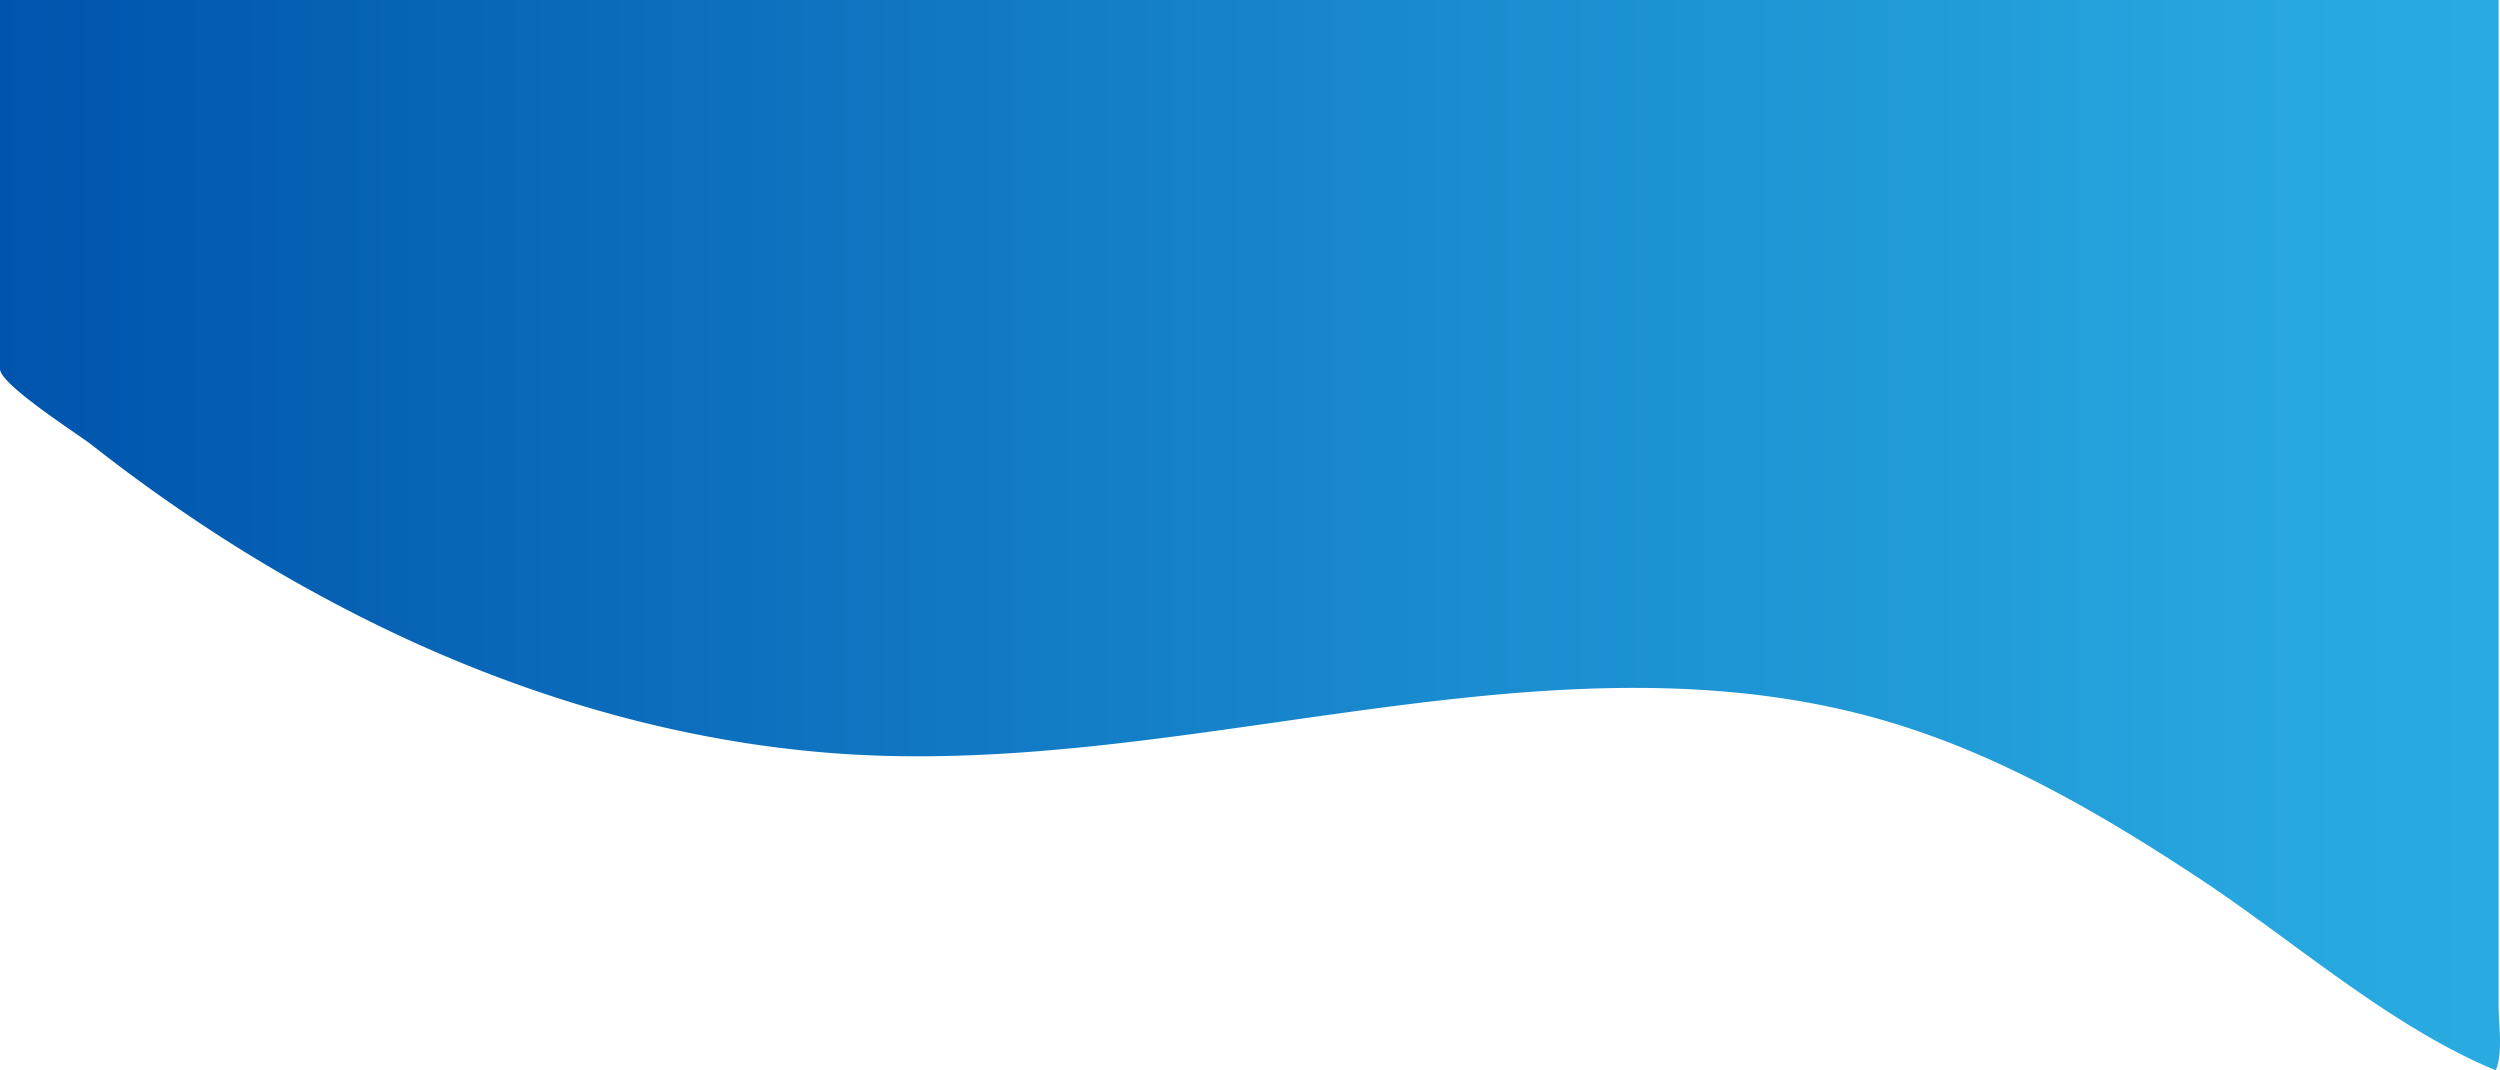 <svg xmlns="http://www.w3.org/2000/svg" xmlns:xlink="http://www.w3.org/1999/xlink" viewBox="0 0 1921.09 822.45"><defs><style>.cls-1{fill:url(#linear-gradient);}</style><linearGradient id="linear-gradient" x1="60.7" y1="-613.07" x2="1981.79" y2="-613.07" gradientTransform="translate(1981.79 -201.85) rotate(180)" gradientUnits="userSpaceOnUse"><stop offset="0" stop-color="#29abe2"/><stop offset="0.08" stop-color="#27a7df"/><stop offset="0.41" stop-color="#1a8ccf"/><stop offset="1" stop-color="#0054ad"/></linearGradient></defs><title>Asset 37</title><g id="Layer_2" data-name="Layer 2"><g id="new"><path class="cls-1" d="M1917.82,822.45c-81.47-33.69-155.46-99.79-228.88-148.13-75.52-49.72-154.77-95.83-242.21-121C1196,481.21,930.09,590.92,669.44,580.46c-124.36-5-246.39-38.17-359.05-90.36a1186.64,1186.64,0,0,1-164.87-93.48q-38.45-26-74.94-54.67C60.07,333.69,0,295.58,0,283.5V0H1920V772.16C1920,787.26,1923.57,809.11,1917.82,822.45Z"/></g></g></svg>